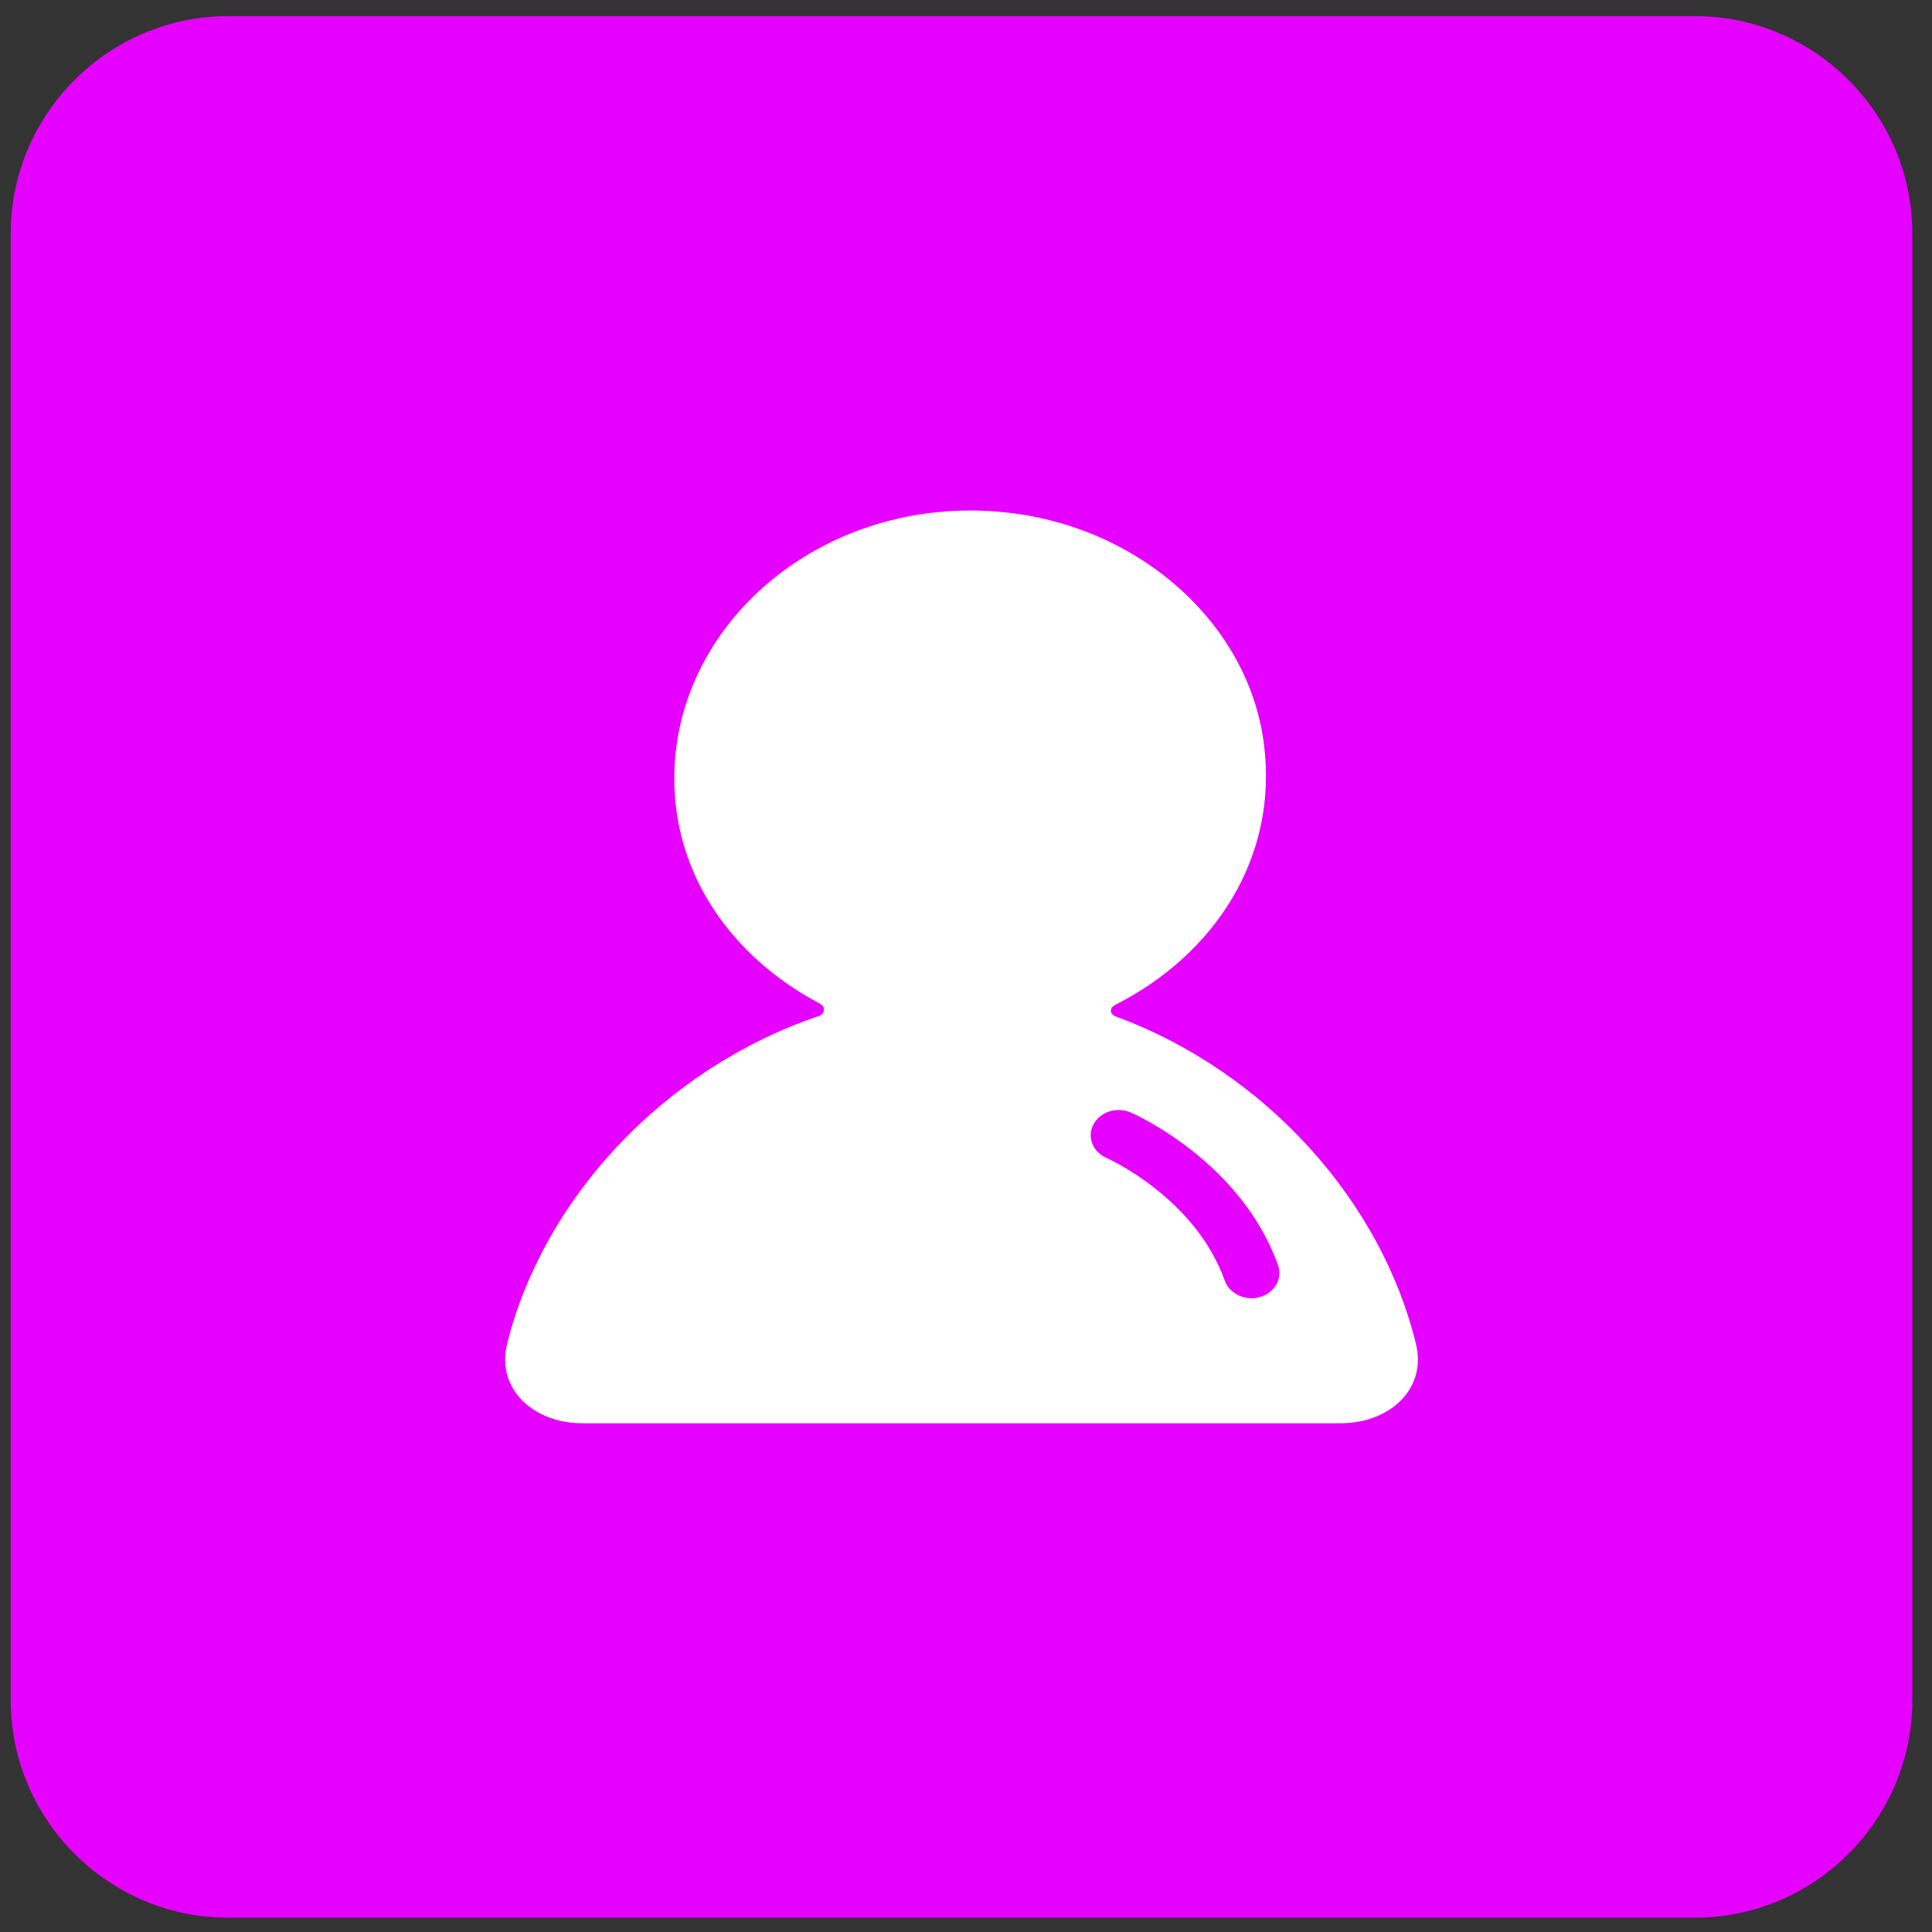 <?xml version="1.0" standalone="no"?><!DOCTYPE svg PUBLIC "-//W3C//DTD SVG 1.1//EN" "http://www.w3.org/Graphics/SVG/1.1/DTD/svg11.dtd"><svg t="1539960599376" class="icon" style="" viewBox="0 0 1024 1024" version="1.1" xmlns="http://www.w3.org/2000/svg" p-id="4694" xmlns:xlink="http://www.w3.org/1999/xlink" width="256" height="256"><rect x="0" y="0" width="1024" height="1024" fill="#333333" stroke="none"/><defs><style type="text/css"></style></defs><path d="M120.878 8.533h777.5c63.354 0 115.189 51.834 115.189 115.189v777.5c0 63.349-51.834 115.186-115.189 115.186H120.878C57.529 1016.408 5.689 964.571 5.689 901.222V123.722C5.692 60.368 57.529 8.533 120.878 8.533z" fill="#E600FF" p-id="4695"></path><path d="M667.819 687.468c-7.788 2.202-16.091-1.644-18.657-8.641-15.727-44.183-62.202-64.85-62.686-65.084-7.364-3.209-10.456-11.201-6.898-17.855 3.553-6.65 12.402-9.438 19.769-6.229 2.372 1.041 58.419 25.993 78.04 80.961 2.506 7.04-1.775 14.581-9.569 16.848m82.716 25.094c-18.176-75.301-79.152-144.236-158.936-173.716-3.527-1.306-3.786-4.554-0.486-6.261 52.747-26.732 86.647-78.35 78.748-138.613-8.161-62.538-63.912-113.084-132.972-121.927-96.518-12.393-179.493 55.771-179.493 140.587 0 51.851 31.084 94.962 77.264 119.381 1.909 0.936 2.614 3.092 1.579 4.813-0.464 0.771-1.223 1.36-2.133 1.653-82.677 28.004-146.404 97.442-165.322 173.847-5.823 23.447 13.466 42.035 40.098 42.035h401.485c26.522 0 45.804-18.421 40.169-41.799" fill="#FFFFFF" p-id="4696"></path></svg>